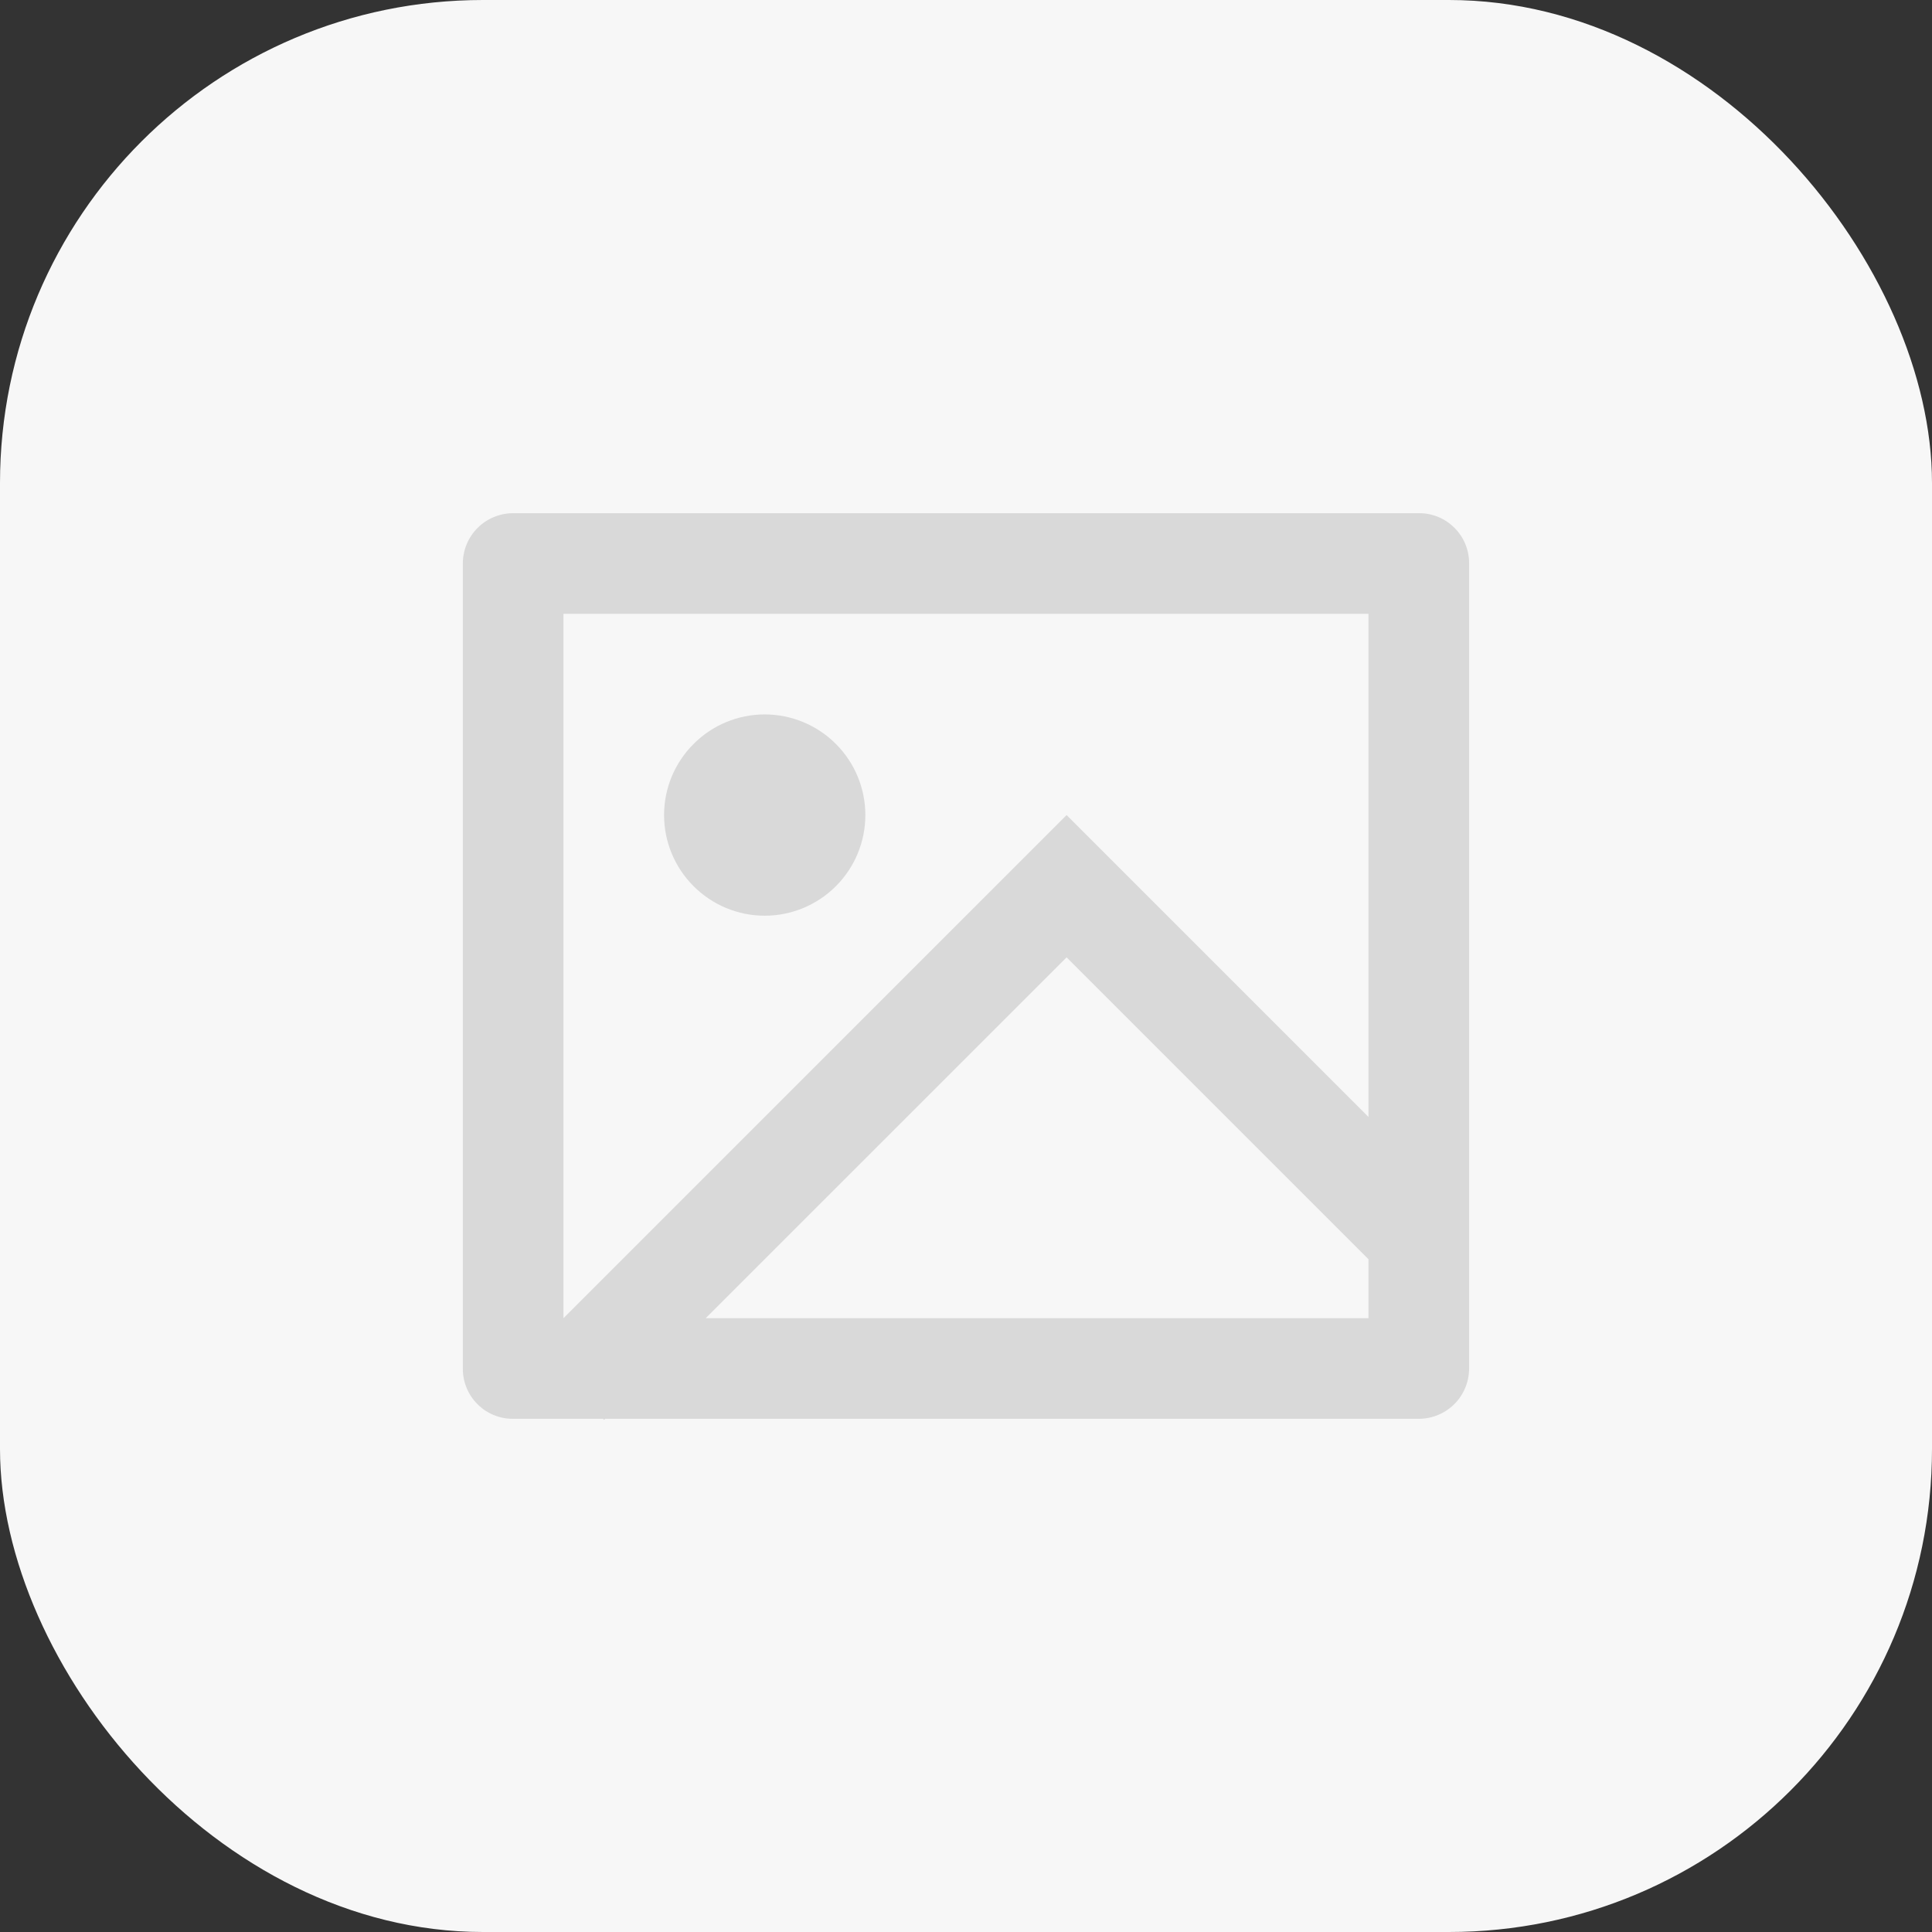 <svg width="32" height="32" viewBox="0 0 32 32" fill="none" xmlns="http://www.w3.org/2000/svg">
<rect x="0" y="0" width="32" height="32" fill="#333333" stroke="none"/>
<rect width="32" height="32" rx="8" fill="#F7F7F7"/>
<path d="M10.023 23.5L10.006 23.517L9.989 23.5H8.493C8.273 23.5 8.063 23.413 7.908 23.257C7.753 23.102 7.666 22.892 7.666 22.672V9.328C7.668 9.109 7.755 8.899 7.91 8.744C8.064 8.59 8.274 8.502 8.493 8.5H23.506C23.963 8.5 24.333 8.871 24.333 9.328V22.672C24.331 22.891 24.244 23.101 24.089 23.256C23.934 23.41 23.725 23.498 23.506 23.5H10.023ZM22.666 18.5V10.167H9.333V21.833L17.666 13.5L22.666 18.5ZM22.666 20.857L17.666 15.857L11.689 21.833H22.666V20.857ZM12.666 15.167C12.224 15.167 11.8 14.991 11.488 14.678C11.175 14.366 10.999 13.942 10.999 13.5C10.999 13.058 11.175 12.634 11.488 12.322C11.8 12.009 12.224 11.833 12.666 11.833C13.108 11.833 13.532 12.009 13.845 12.322C14.157 12.634 14.333 13.058 14.333 13.5C14.333 13.942 14.157 14.366 13.845 14.678C13.532 14.991 13.108 15.167 12.666 15.167Z" fill="#D9D9D9"/>
</svg>
